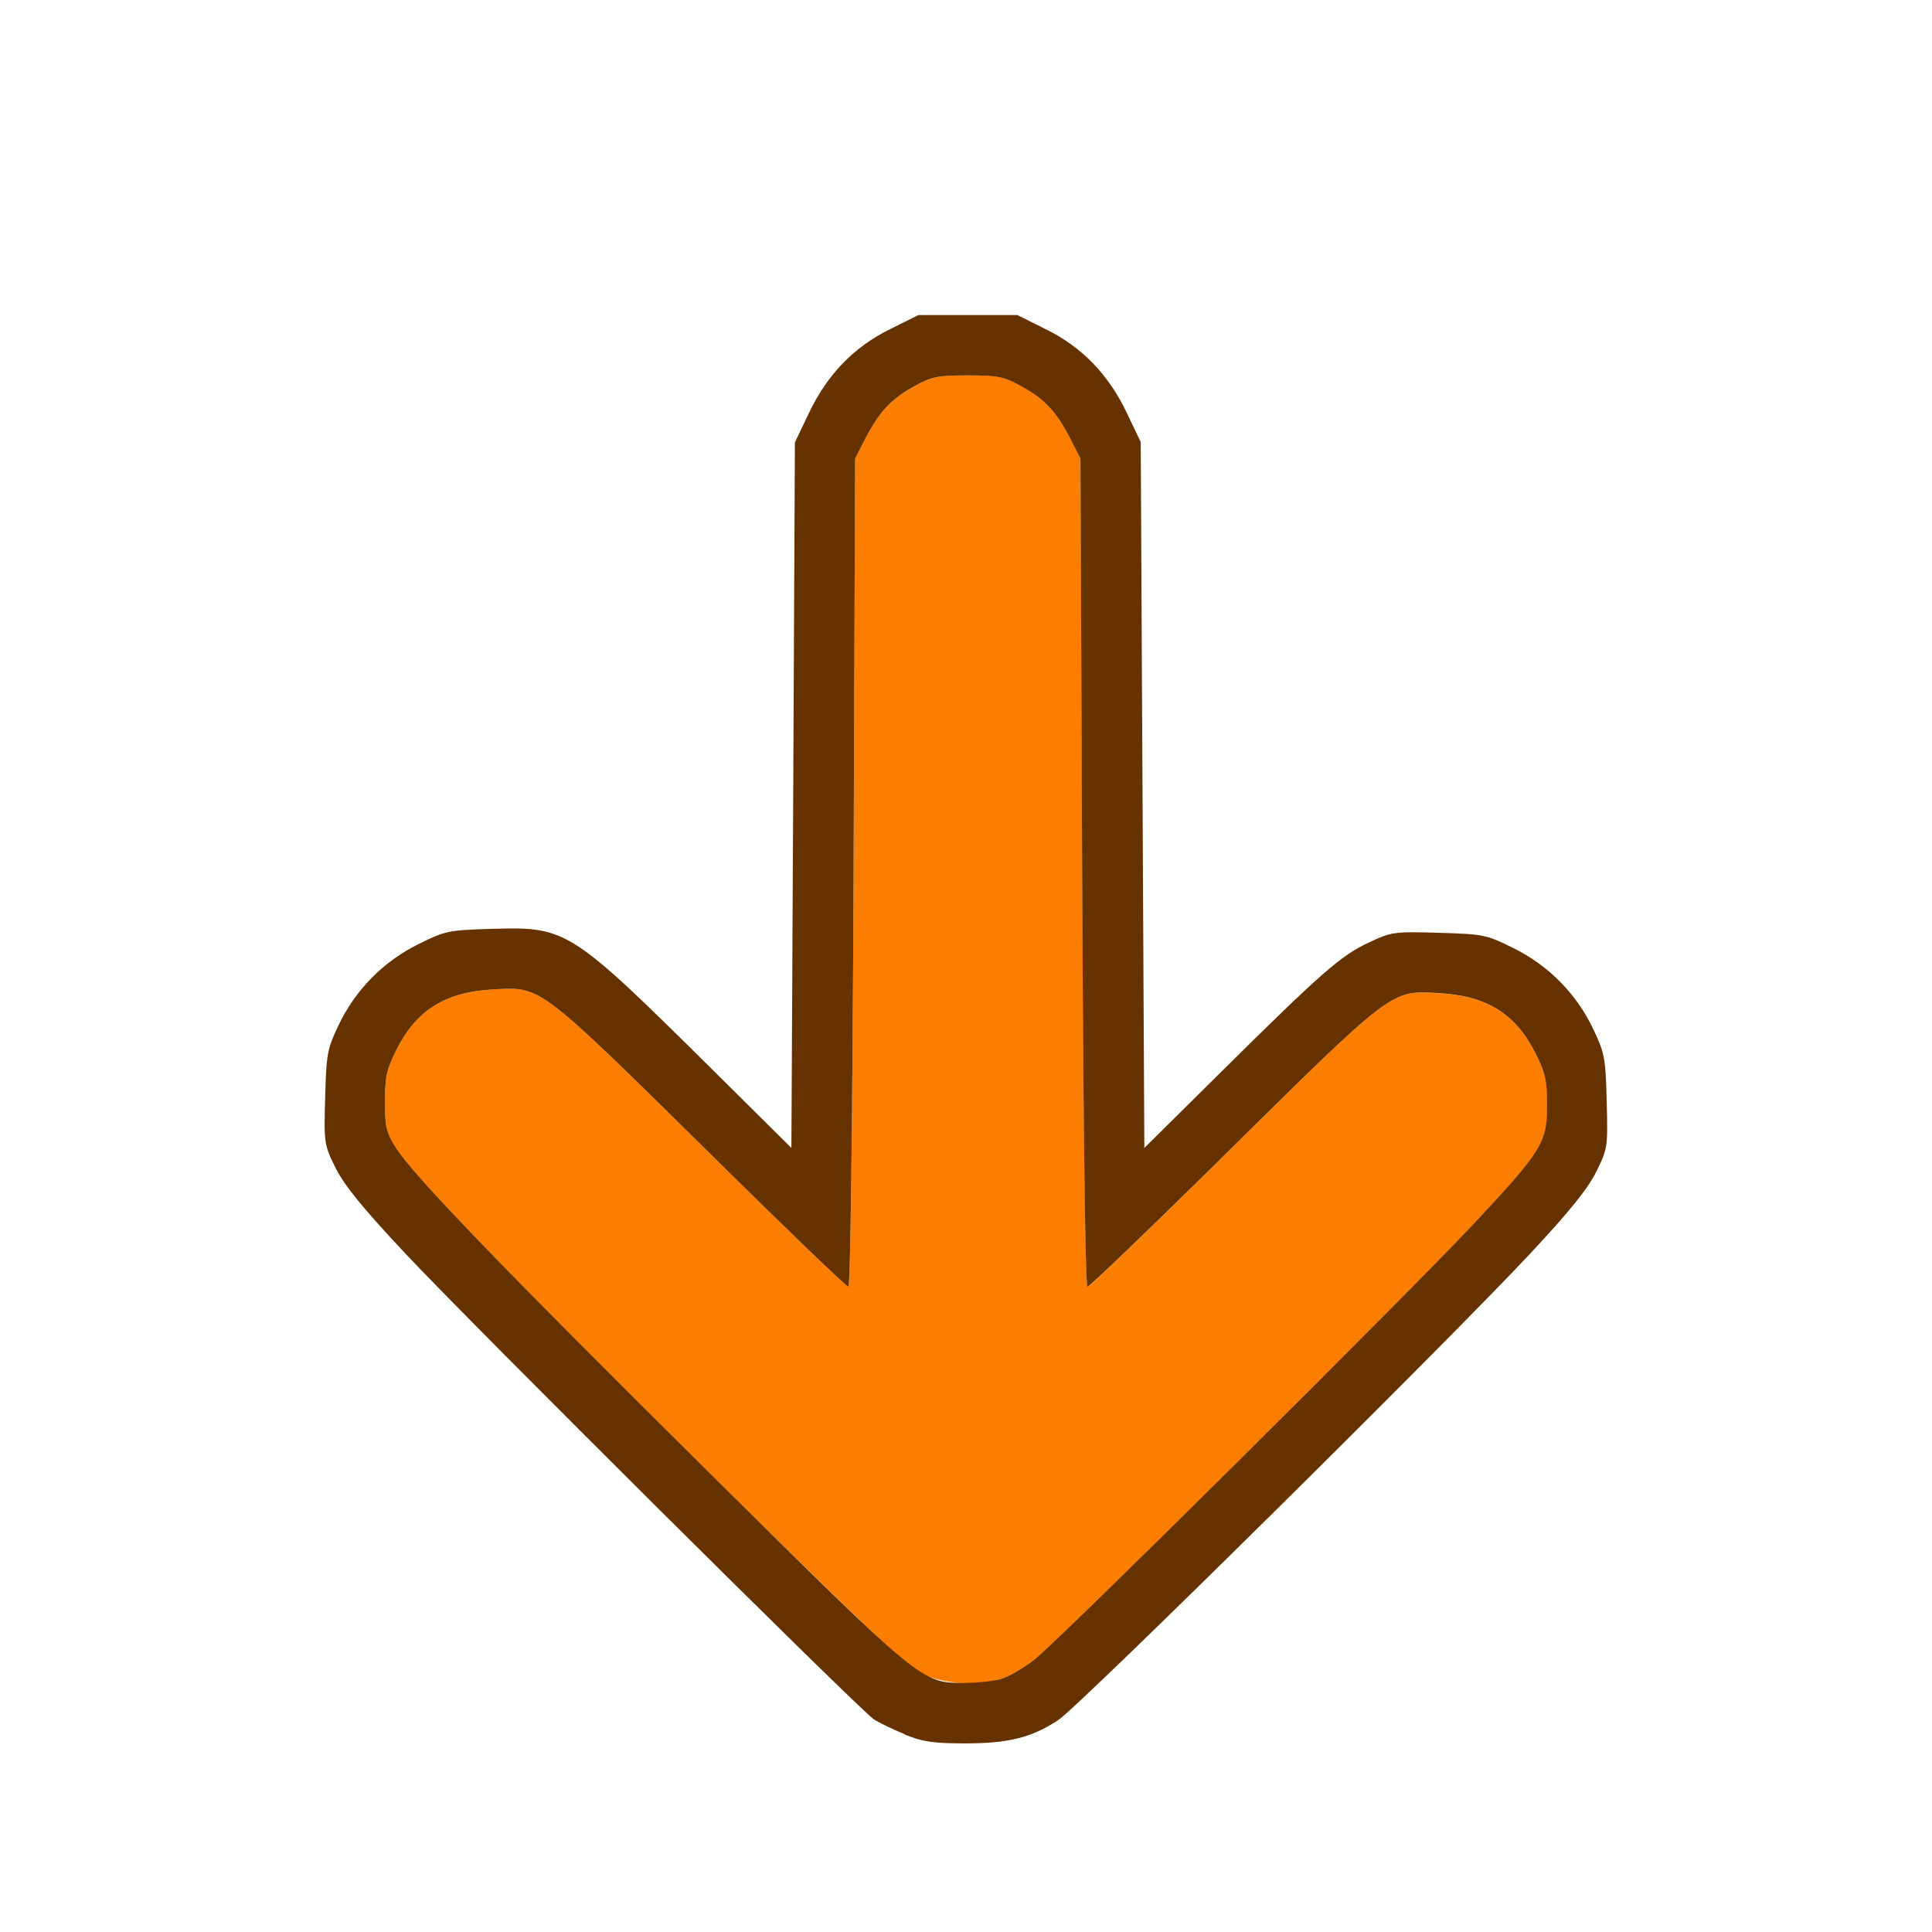 <?xml version="1.0" encoding="UTF-8" standalone="no"?>
<!-- Created with Inkscape (http://www.inkscape.org/) -->

<svg
   version="1.1"
   id="svg2"
   width="1600"
   height="1600"
   viewBox="0 0 1600 1600"
   sodipodi:docname="clear.svg"
   inkscape:version="1.2.2 (732a01da63, 2022-12-09)"
   xmlns:inkscape="http://www.inkscape.org/namespaces/inkscape"
   xmlns:sodipodi="http://sodipodi.sourceforge.net/DTD/sodipodi-0.dtd"
   xmlns="http://www.w3.org/2000/svg"
   xmlns:svg="http://www.w3.org/2000/svg"
   xmlns:rdf="http://www.w3.org/1999/02/22-rdf-syntax-ns#"
   xmlns:cc="http://creativecommons.org/ns#"
   xmlns:dc="http://purl.org/dc/elements/1.1/">
  <defs
     id="defs6" />
  <sodipodi:namedview
     pagecolor="#808080"
     bordercolor="#666666"
     borderopacity="1"
     objecttolerance="10"
     gridtolerance="10"
     guidetolerance="10"
     inkscape:pageopacity="0"
     inkscape:pageshadow="2"
     inkscape:window-width="1993"
     inkscape:window-height="1009"
     id="namedview4"
     showgrid="false"
     inkscape:zoom="0.5"
     inkscape:cx="407"
     inkscape:cy="188"
     inkscape:window-x="-8"
     inkscape:window-y="-8"
     inkscape:window-maximized="1"
     inkscape:current-layer="CLEAR"
     inkscape:showpageshadow="0"
     inkscape:pagecheckerboard="true"
     inkscape:deskcolor="#d1d1d1" />
  <g
     id="CLEAR"
     transform="matrix(100,0,0,100,0,4.9999997e-5)"
     style="stroke-width:0.011">
    <path
       style="fill:none;stroke-width:0"
       d="M 0,8 V 0 h 8 8 v 8 8 H 8 0 Z m 8.457,6.391 c 0.086,-0.025 0.225,-0.092 0.31,-0.148 0.175,-0.115 3.221,-3.127 3.91,-3.865 0.322,-0.346 0.476,-0.536 0.545,-0.676 0.094,-0.191 0.096,-0.203 0.086,-0.581 C 13.298,8.762 13.29,8.719 13.197,8.523 13.058,8.23 12.826,7.994 12.535,7.851 12.309,7.739 12.286,7.734 11.916,7.723 c -0.61,-0.017 -0.642,0.003 -1.81,1.16 L 9.478,9.506 9.462,6.584 9.447,3.661 9.334,3.424 C 9.182,3.103 8.961,2.874 8.66,2.726 L 8.425,2.609 H 8.016 7.606 L 7.371,2.726 C 7.07,2.874 6.85,3.103 6.697,3.425 L 6.583,3.664 6.569,6.585 6.554,9.507 5.91,8.868 C 5.054,8.021 4.896,7.882 4.664,7.773 4.474,7.684 4.454,7.681 4.084,7.692 3.714,7.703 3.691,7.707 3.465,7.819 3.174,7.963 2.942,8.199 2.803,8.492 2.71,8.688 2.702,8.731 2.693,9.089 c -0.01,0.378 -0.008,0.39 0.086,0.582 0.071,0.144 0.224,0.332 0.576,0.708 0.54,0.577 3.765,3.783 3.882,3.859 0.214,0.14 0.43,0.198 0.75,0.198 0.189,4.44e-4 0.377,-0.018 0.47,-0.045 z"
       id="path823"
       inkscape:connector-curvature="0" />
    <path
       style="fill:#fb7e00;stroke-width:0"
       d="M 7.64,13.864 C 7.515,13.806 7.153,13.463 5.877,12.2 4.159,10.498 3.424,9.736 3.278,9.506 3.198,9.38 3.188,9.334 3.188,9.124 3.188,8.92 3.201,8.857 3.283,8.694 3.447,8.366 3.686,8.216 4.08,8.194 4.491,8.172 4.437,8.13 5.991,9.663 6.544,10.209 7.01,10.656 7.026,10.656 c 0.017,0 0.034,-1.358 0.043,-3.43 L 7.082,3.797 7.164,3.637 C 7.281,3.411 7.377,3.307 7.568,3.202 7.718,3.119 7.763,3.109 8.016,3.109 c 0.253,0 0.298,0.009 0.448,0.092 0.191,0.106 0.287,0.21 0.403,0.436 l 0.082,0.16 0.014,3.43 c 0.009,2.116 0.026,3.43 0.044,3.43 0.016,0 0.475,-0.44 1.019,-0.978 1.533,-1.514 1.483,-1.476 1.894,-1.453 0.394,0.022 0.633,0.172 0.797,0.5 0.082,0.163 0.096,0.226 0.096,0.43 0,0.307 -0.043,0.377 -0.602,0.973 -0.567,0.605 -3.434,3.45 -3.642,3.614 -0.091,0.072 -0.218,0.145 -0.281,0.163 -0.203,0.057 -0.475,0.039 -0.648,-0.041 z"
       id="path821"
       inkscape:connector-curvature="0" />
    <path
       style="fill:#653200;stroke-width:0"
       d="M 7.492,14.362 C 7.393,14.321 7.278,14.266 7.236,14.238 7.12,14.162 3.895,10.956 3.355,10.379 3.003,10.004 2.85,9.815 2.779,9.672 2.684,9.48 2.682,9.467 2.693,9.089 2.702,8.731 2.71,8.688 2.803,8.492 2.942,8.199 3.174,7.963 3.465,7.819 3.691,7.707 3.714,7.703 4.084,7.692 4.695,7.675 4.724,7.693 5.91,8.868 L 6.554,9.507 6.569,6.585 6.583,3.664 6.697,3.425 C 6.85,3.103 7.07,2.874 7.371,2.726 L 7.606,2.609 H 8.016 8.425 L 8.66,2.726 C 8.961,2.874 9.182,3.103 9.334,3.424 l 0.113,0.237 0.015,2.923 0.015,2.923 0.628,-0.622 c 0.839,-0.831 0.999,-0.971 1.23,-1.079 0.19,-0.089 0.21,-0.092 0.58,-0.081 0.37,0.011 0.393,0.015 0.619,0.127 0.291,0.144 0.523,0.379 0.662,0.673 0.093,0.196 0.101,0.239 0.11,0.597 0.01,0.378 0.008,0.39 -0.086,0.581 -0.069,0.14 -0.223,0.331 -0.545,0.676 -0.689,0.738 -3.735,3.75 -3.91,3.865 -0.222,0.147 -0.416,0.195 -0.781,0.194 -0.258,-6.09e-4 -0.347,-0.014 -0.495,-0.075 z m 0.796,-0.457 c 0.064,-0.018 0.19,-0.091 0.281,-0.163 0.208,-0.164 3.075,-3.009 3.642,-3.614 C 12.769,9.532 12.812,9.462 12.812,9.155 12.812,8.951 12.799,8.888 12.717,8.725 12.553,8.397 12.314,8.247 11.92,8.225 11.509,8.203 11.559,8.165 10.026,9.679 9.481,10.216 9.023,10.656 9.006,10.656 c -0.018,0 -0.035,-1.314 -0.044,-3.43 L 8.948,3.797 8.866,3.637 C 8.751,3.412 8.655,3.308 8.464,3.202 8.314,3.119 8.269,3.109 8.016,3.109 c -0.253,0 -0.298,0.009 -0.448,0.092 C 7.377,3.307 7.281,3.411 7.164,3.637 L 7.082,3.797 7.069,7.227 C 7.06,9.298 7.043,10.656 7.026,10.656 7.01,10.656 6.544,10.209 5.991,9.663 4.437,8.13 4.491,8.172 4.08,8.194 3.686,8.216 3.447,8.366 3.283,8.694 3.201,8.857 3.188,8.92 3.188,9.124 c 0,0.21 0.011,0.256 0.091,0.382 0.146,0.23 0.881,0.992 2.599,2.694 1.761,1.744 1.751,1.737 2.107,1.737 0.103,6.3e-5 0.24,-0.014 0.303,-0.032 z"
       id="path819"
       inkscape:connector-curvature="0" />
  </g>
</svg>
